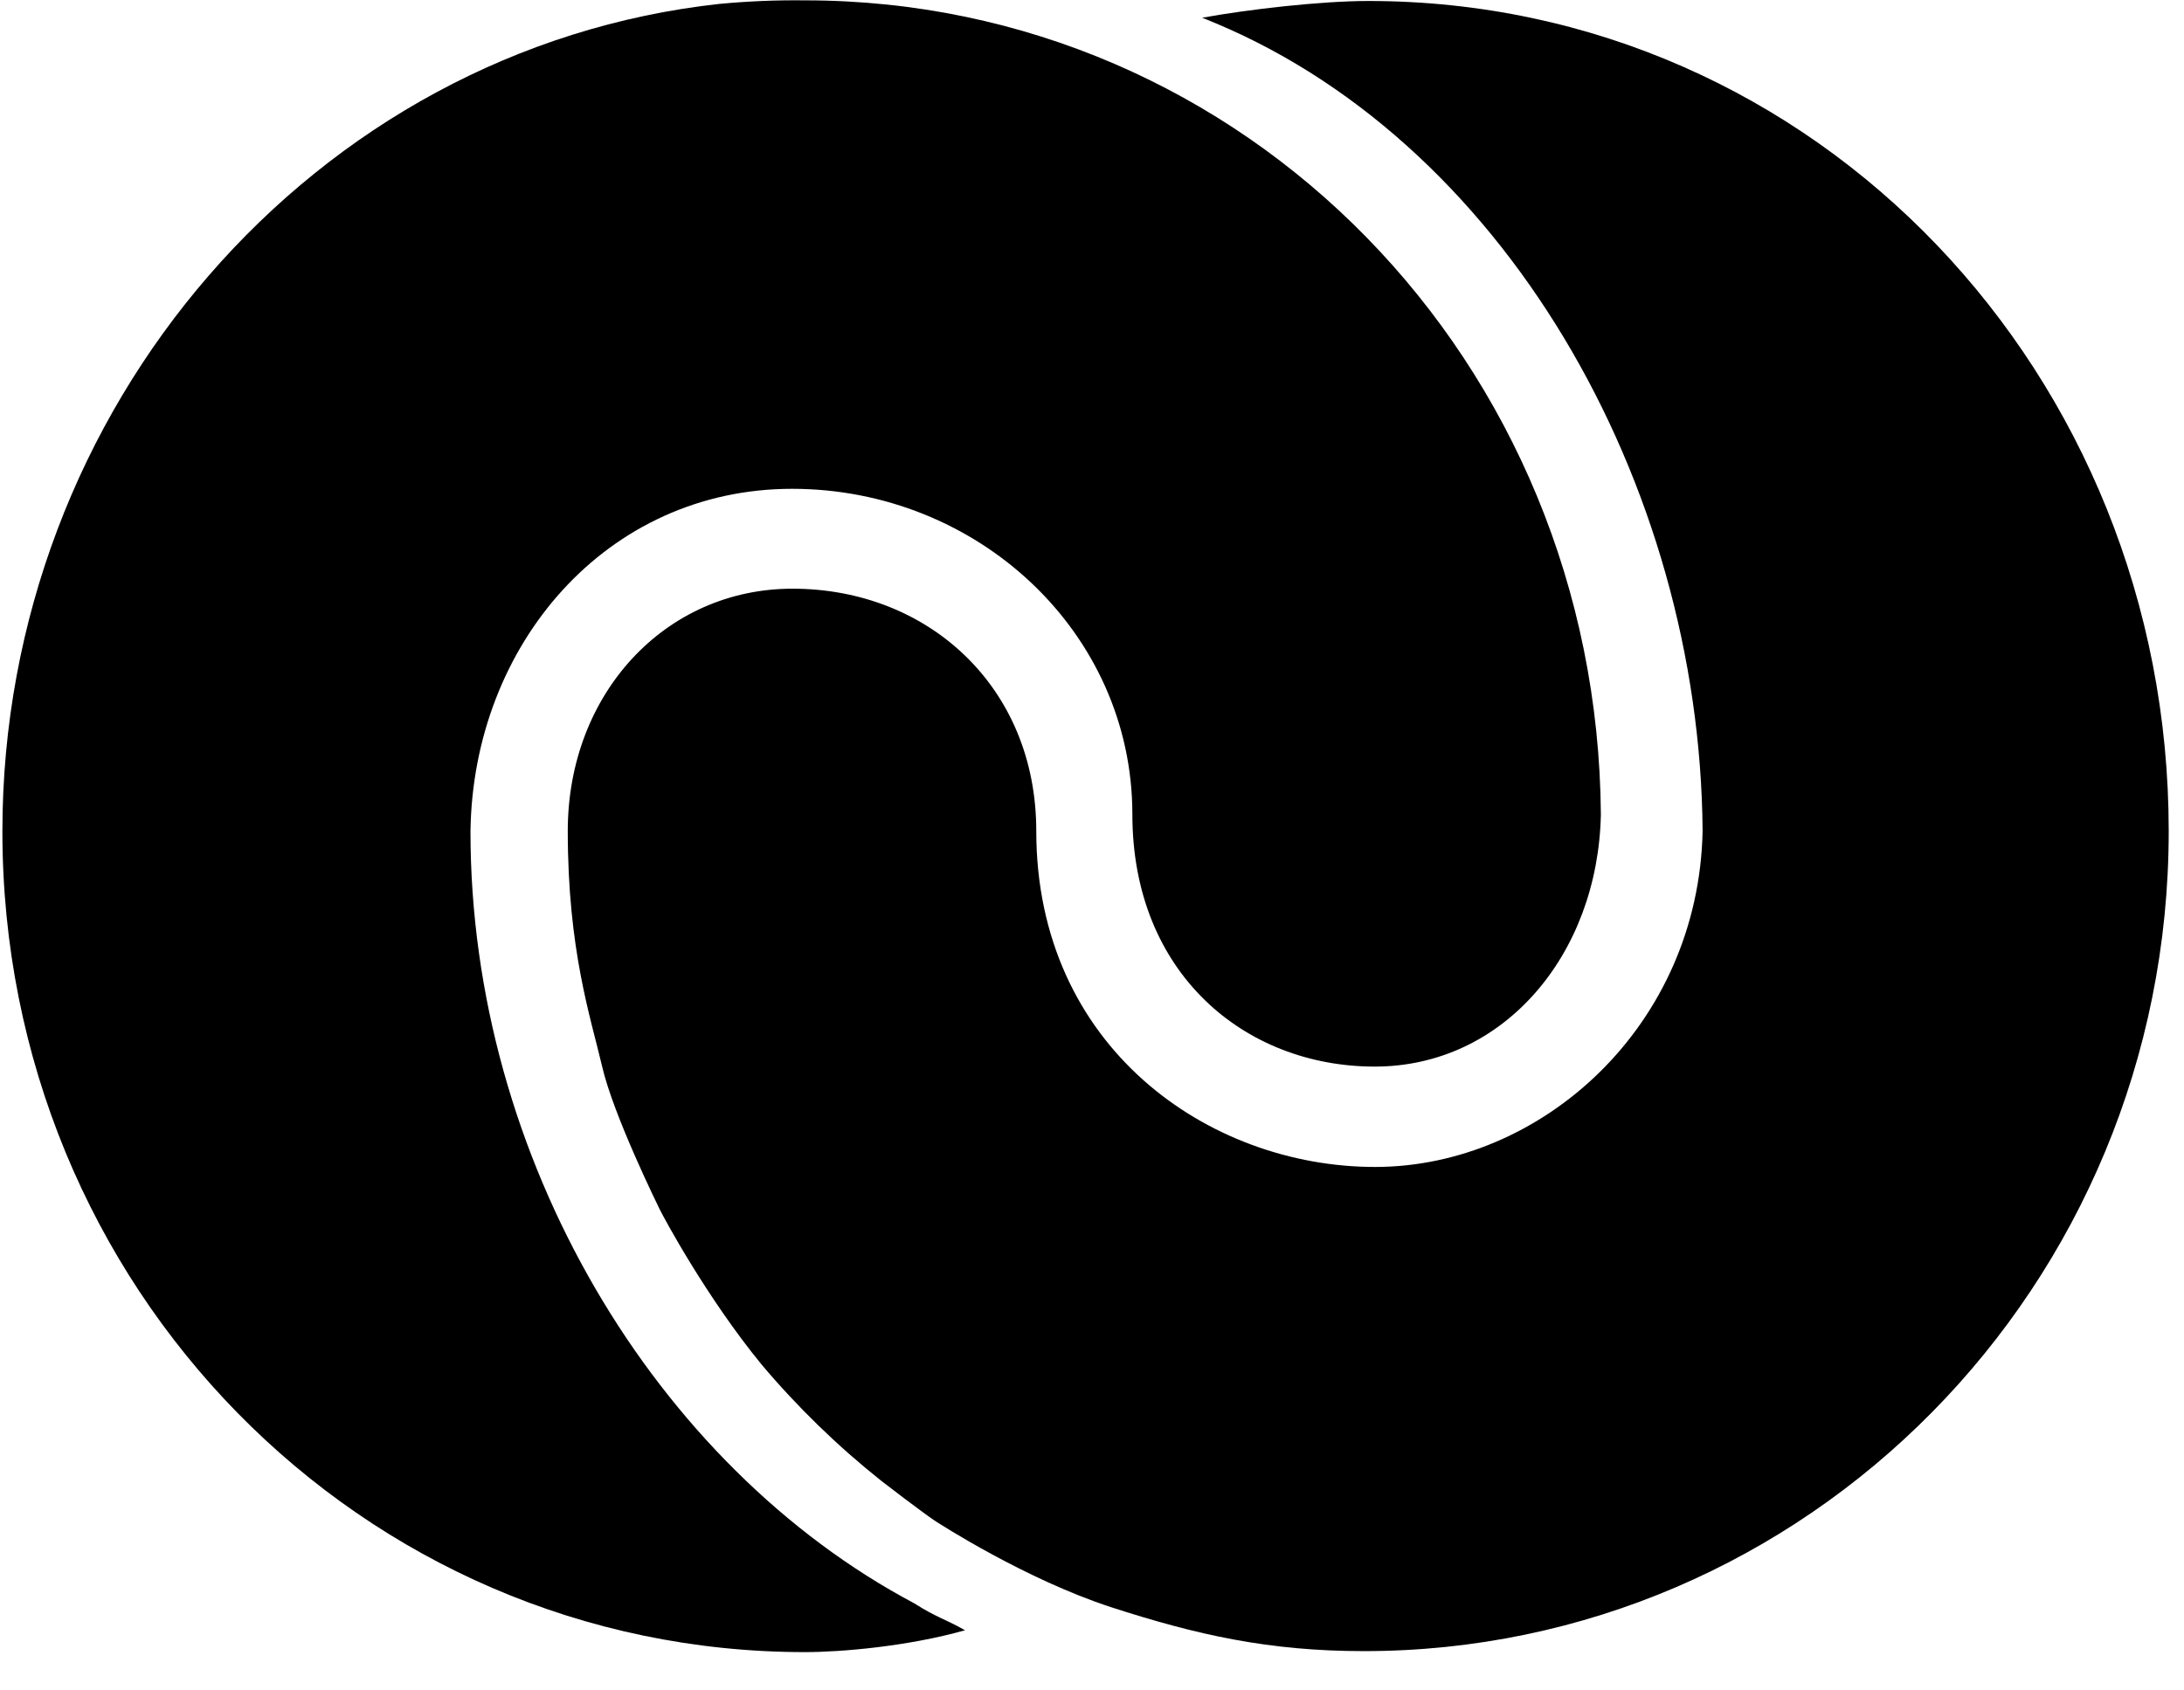 <?xml version="1.0" encoding="UTF-8"?>
<svg width="31px" height="24px" viewBox="0 0 31 24" version="1.1" xmlns="http://www.w3.org/2000/svg" xmlns:xlink="http://www.w3.org/1999/xlink">
    <!-- Generator: sketchtool 53.2 (72643) - https://sketchapp.com -->
    <title>027E8145-690F-44AE-B8C9-7AEFCEE5180A</title>
    <desc>Created with sketchtool.</desc>
    <g id="Main-screen" stroke="none" stroke-width="1" fill="none" fill-rule="evenodd">
        <g id="Legal" transform="translate(-135, -20)" fill="currentColor">
            <g id="Navbar-">
                <g id="flow-isotype-mono" transform="translate(135, 20)">
                    <g id="flow-logo-mono">
                        <path d="M10.216,0.055 C10.618,0.017 11.022,2.63241468e-05 11.426,0.005 C17.666,0.005 22.676,5.125 22.723,11.565 C22.681,13.558 21.339,15.143 19.513,15.143 C17.669,15.143 16.073,13.819 16.073,11.563 C16.073,8.98 13.879,6.94 11.243,6.94 C8.61,6.94 6.713,9.152 6.678,11.804 C6.678,16.449 9.308,20.817 12.978,22.764 C13.291,22.964 13.413,22.984 13.698,23.146 C12.881,23.376 11.94,23.456 11.424,23.456 C5.134,23.456 0.034,18.281 0.034,11.803 C0.034,5.793 4.454,0.685 10.214,0.055 L10.216,0.055 Z" id="Path"></path>
                        <path d="M17.064,0.252 C21.324,1.927 24.13,6.846 24.167,11.8 C24.11,14.566 21.88,16.568 19.517,16.568 C17.157,16.568 14.709,14.868 14.709,11.798 C14.709,9.75 13.171,8.358 11.249,8.358 C9.439,8.358 8.059,9.852 8.059,11.798 C8.059,13.488 8.383,14.441 8.546,15.138 C8.706,15.836 9.348,17.136 9.363,17.168 C9.423,17.291 10.033,18.425 10.809,19.372 C11.319,19.977 11.887,20.529 12.506,21.022 C12.569,21.072 13.066,21.452 13.256,21.582 C13.326,21.63 14.556,22.422 15.77,22.818 C16.986,23.212 18.01,23.442 19.36,23.442 C25.633,23.442 30.783,18.277 30.783,11.8 C30.785,5.322 25.79,0.014 19.423,0.014 C18.745,0.014 17.71,0.134 17.063,0.252 L17.064,0.252 Z" id="Path"></path>
                    </g>
                </g>
            </g>
        </g>
    </g>
</svg>